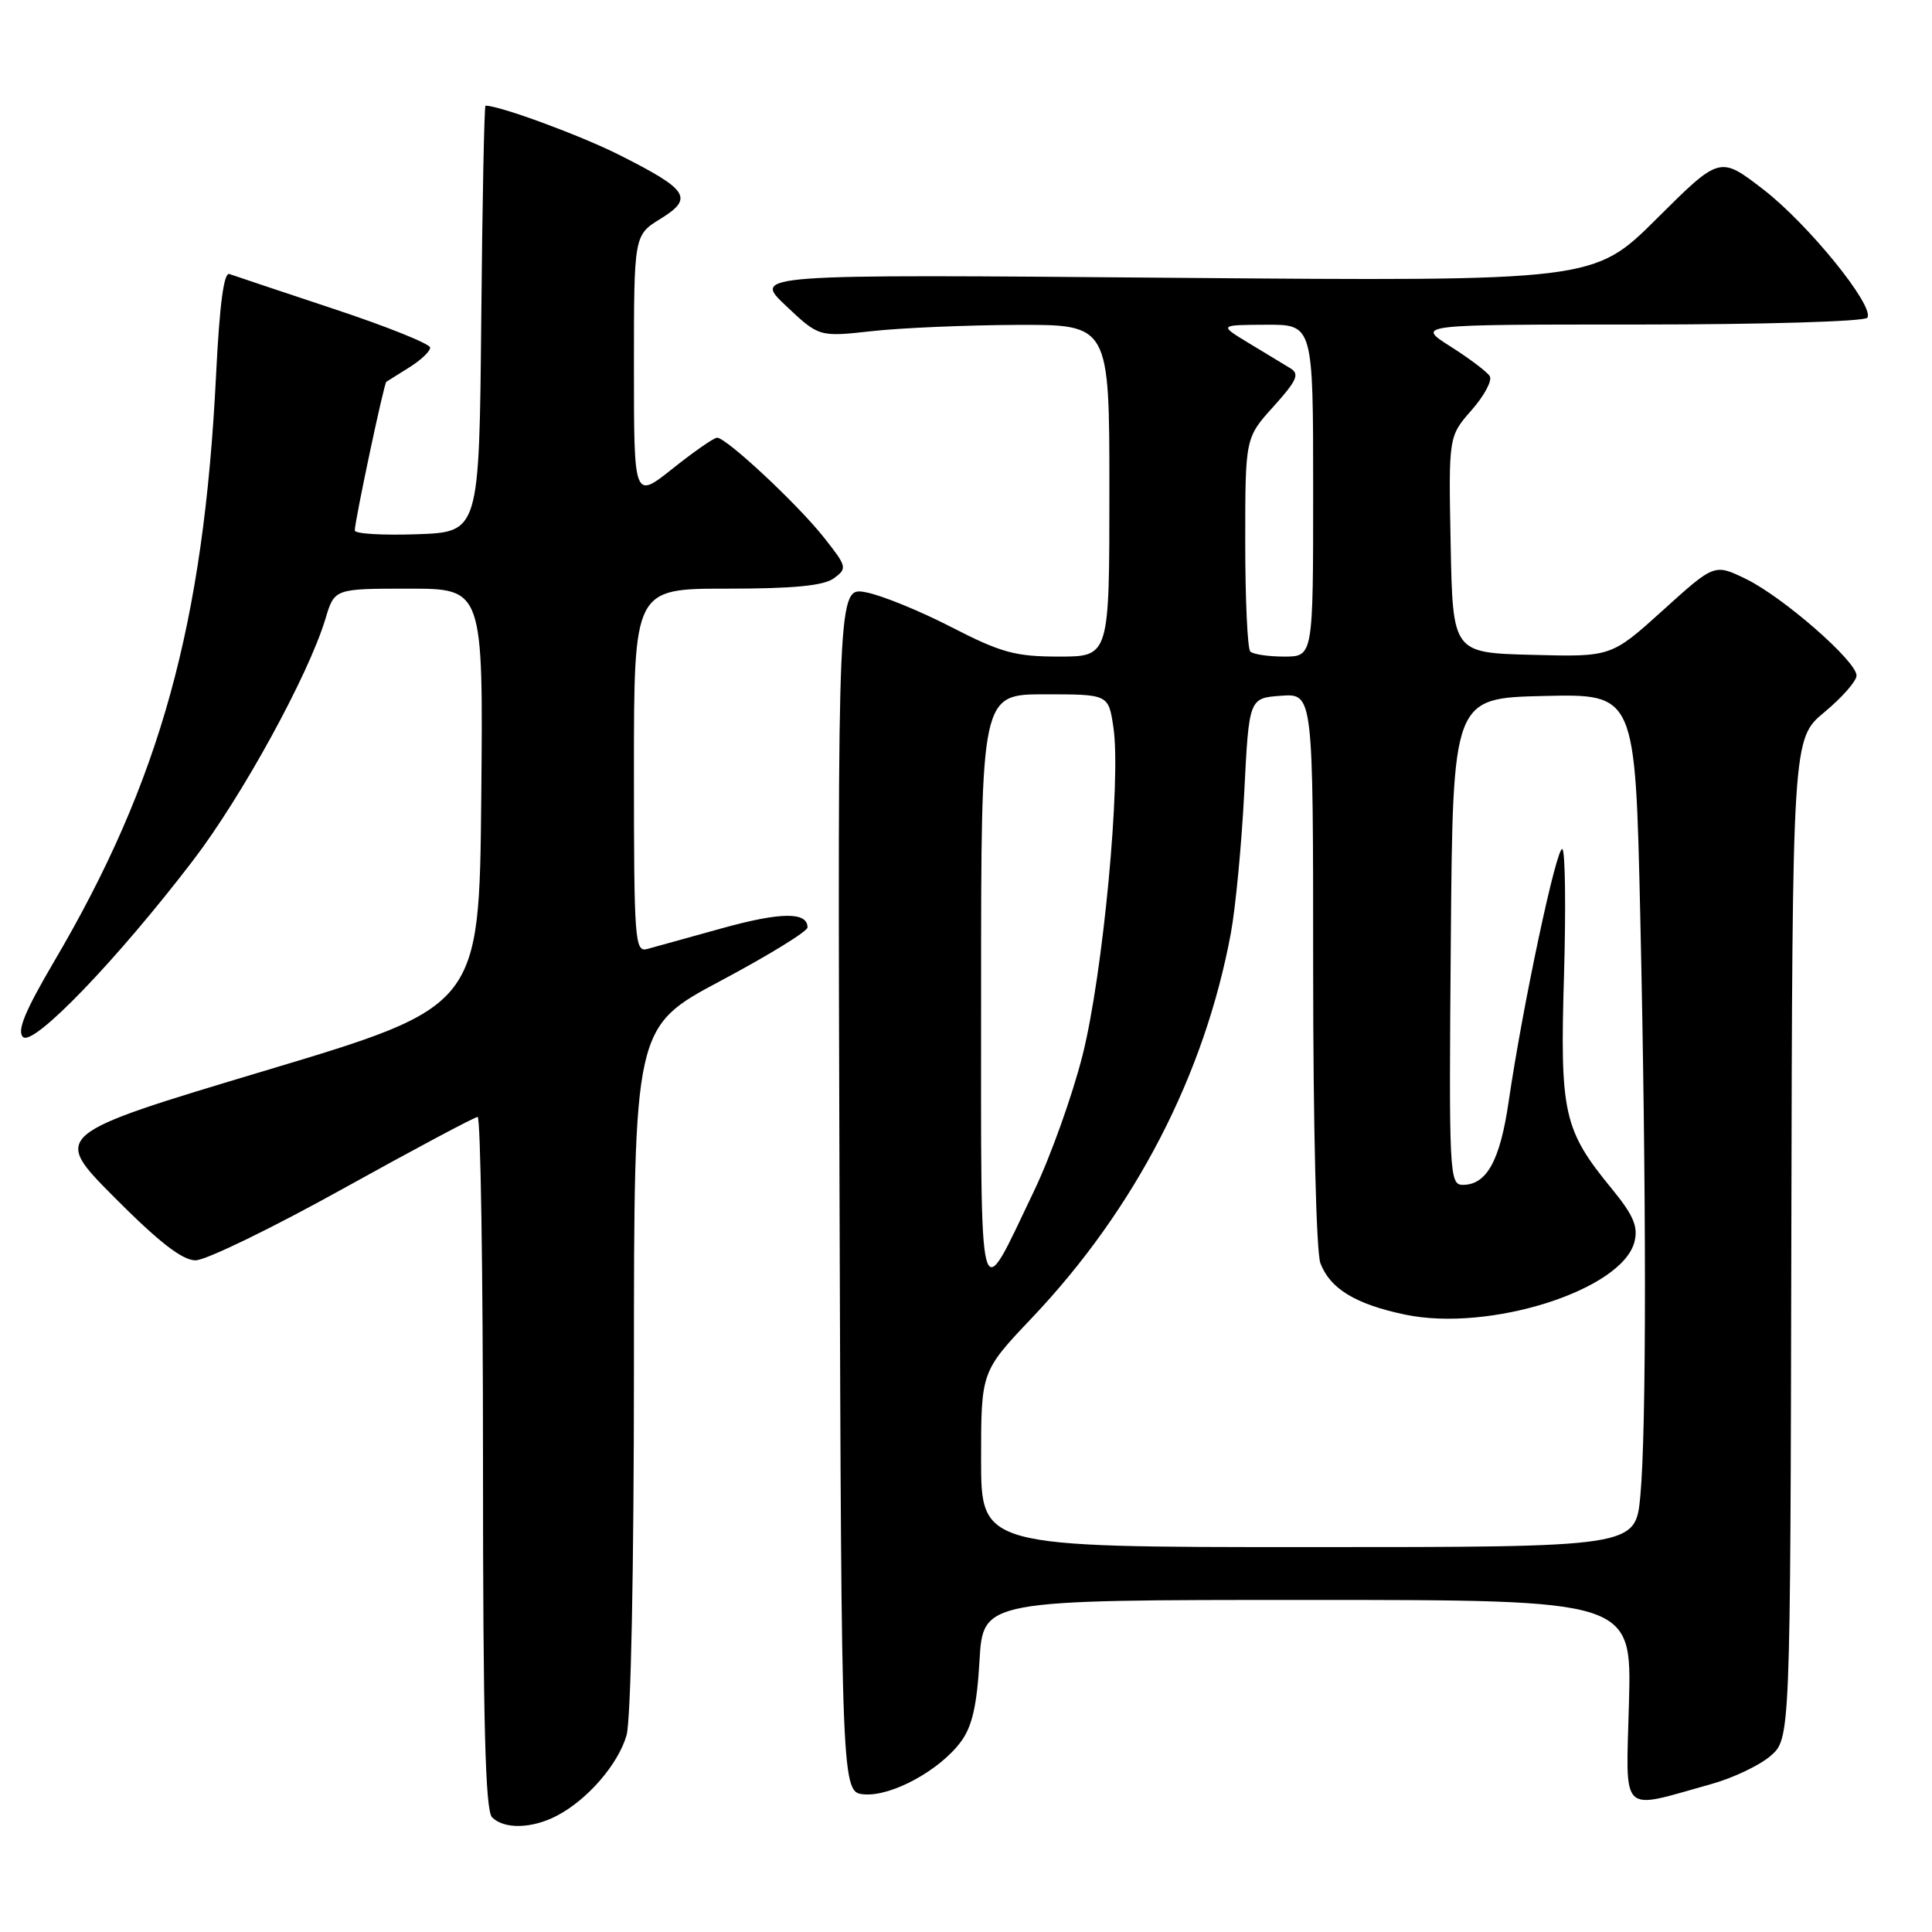 <?xml version="1.0" encoding="UTF-8" standalone="no"?>
<!DOCTYPE svg PUBLIC "-//W3C//DTD SVG 1.1//EN" "http://www.w3.org/Graphics/SVG/1.1/DTD/svg11.dtd" >
<svg xmlns="http://www.w3.org/2000/svg" xmlns:xlink="http://www.w3.org/1999/xlink" version="1.1" viewBox="0 0 256 256">
 <g >
 <path fill="currentColor"
d=" M 73.80 240.59 C 77.85 238.47 81.92 233.77 83.02 229.93 C 83.60 227.92 84.00 207.84 84.00 181.30 C 84.00 136.08 84.00 136.08 95.50 129.96 C 101.83 126.59 107.00 123.41 107.00 122.89 C 107.00 120.80 103.46 120.84 95.67 123.00 C 91.18 124.24 86.71 125.48 85.75 125.75 C 84.12 126.20 84.00 124.60 84.00 102.12 C 84.00 78.00 84.00 78.00 96.31 78.00 C 105.16 78.00 109.14 77.61 110.49 76.63 C 112.29 75.31 112.24 75.09 109.15 71.19 C 105.65 66.77 96.25 58.00 95.02 58.00 C 94.60 58.00 91.95 59.84 89.13 62.09 C 84.00 66.17 84.00 66.17 84.00 48.67 C 84.00 31.16 84.00 31.16 87.54 28.98 C 91.95 26.25 91.24 25.15 82.06 20.53 C 76.92 17.94 66.22 14.00 64.33 14.00 C 64.17 14.00 63.91 26.71 63.77 42.25 C 63.50 70.50 63.50 70.50 55.25 70.79 C 50.71 70.95 47.01 70.73 47.01 70.29 C 47.04 68.89 50.88 50.78 51.19 50.59 C 51.36 50.48 52.74 49.62 54.25 48.67 C 55.76 47.73 57.00 46.55 57.00 46.06 C 57.00 45.57 51.26 43.26 44.25 40.94 C 37.24 38.61 31.01 36.53 30.40 36.31 C 29.66 36.03 29.09 40.38 28.63 49.70 C 26.99 82.69 21.25 103.48 7.16 127.42 C 3.30 133.99 2.22 136.61 3.05 137.41 C 4.41 138.72 15.54 127.15 25.59 114.00 C 32.10 105.48 40.90 89.41 43.13 81.97 C 44.32 78.00 44.32 78.00 54.17 78.00 C 64.03 78.00 64.03 78.00 63.77 105.68 C 63.50 133.36 63.50 133.36 35.19 141.85 C 6.88 150.34 6.88 150.34 15.17 158.67 C 21.07 164.60 24.16 167.00 25.91 167.00 C 27.27 167.00 36.07 162.72 45.47 157.50 C 54.88 152.28 62.90 148.00 63.29 148.00 C 63.68 148.00 64.00 168.61 64.00 193.80 C 64.00 228.09 64.30 239.90 65.20 240.80 C 66.81 242.41 70.49 242.32 73.80 240.59 Z  M 226.71 236.41 C 229.58 235.62 233.12 233.94 234.58 232.69 C 237.23 230.41 237.23 230.41 237.36 164.15 C 237.50 97.89 237.50 97.89 241.75 94.36 C 244.09 92.42 246.00 90.24 246.00 89.51 C 246.00 87.61 236.25 79.10 231.34 76.71 C 227.17 74.69 227.17 74.69 220.34 80.87 C 213.50 87.05 213.50 87.05 203.00 86.77 C 192.50 86.50 192.50 86.50 192.22 72.16 C 191.94 57.83 191.94 57.83 194.99 54.35 C 196.67 52.44 197.76 50.41 197.40 49.84 C 197.05 49.27 194.70 47.50 192.18 45.90 C 187.61 43.00 187.61 43.00 217.25 43.00 C 233.65 43.00 247.13 42.60 247.44 42.10 C 248.40 40.54 239.58 29.67 233.62 25.08 C 227.88 20.66 227.88 20.66 219.53 28.97 C 211.19 37.27 211.19 37.27 155.45 36.81 C 99.72 36.34 99.72 36.34 104.12 40.50 C 108.52 44.65 108.52 44.65 115.51 43.88 C 119.35 43.45 128.01 43.08 134.75 43.05 C 147.00 43.00 147.00 43.00 147.00 65.00 C 147.00 87.00 147.00 87.00 140.33 87.00 C 134.53 87.00 132.66 86.49 126.05 83.09 C 121.87 80.94 116.78 78.86 114.72 78.48 C 110.99 77.78 110.99 77.78 111.24 157.64 C 111.50 237.50 111.50 237.50 114.50 237.76 C 118.10 238.07 124.51 234.59 127.32 230.79 C 128.81 228.79 129.45 226.00 129.79 220.04 C 130.26 212.00 130.26 212.00 173.23 212.00 C 216.20 212.00 216.20 212.00 215.85 225.53 C 215.45 240.81 214.46 239.82 226.71 236.41 Z  M 130.00 193.37 C 130.00 181.73 130.00 181.73 136.75 174.61 C 150.42 160.20 159.60 142.45 163.09 123.68 C 163.72 120.28 164.52 111.88 164.87 105.00 C 165.50 92.50 165.50 92.50 169.75 92.19 C 174.00 91.89 174.00 91.89 174.00 128.38 C 174.00 149.15 174.41 165.95 174.96 167.38 C 176.24 170.76 179.62 172.82 186.17 174.19 C 197.36 176.54 214.97 170.94 216.58 164.53 C 217.08 162.53 216.44 161.02 213.58 157.53 C 207.17 149.71 206.69 147.56 207.24 129.22 C 207.50 120.27 207.40 112.75 207.02 112.51 C 206.27 112.05 201.75 133.32 199.90 146.00 C 198.76 153.80 196.99 157.00 193.83 157.00 C 192.05 157.00 191.98 155.61 192.24 124.75 C 192.50 92.50 192.50 92.50 204.59 92.22 C 216.68 91.94 216.68 91.94 217.34 121.22 C 218.17 158.12 218.17 189.52 217.35 198.25 C 216.71 205.00 216.71 205.00 173.36 205.00 C 130.00 205.00 130.00 205.00 130.00 193.37 Z  M 130.00 131.22 C 130.00 92.00 130.00 92.00 138.44 92.00 C 146.88 92.00 146.88 92.00 147.53 96.36 C 148.58 103.34 146.15 129.13 143.44 139.84 C 142.10 145.15 139.21 153.23 137.02 157.80 C 129.52 173.46 130.00 175.28 130.00 131.22 Z  M 165.67 86.33 C 165.30 85.97 165.00 79.44 165.00 71.84 C 165.00 58.01 165.00 58.01 168.75 53.86 C 171.84 50.43 172.23 49.56 171.00 48.81 C 170.17 48.31 167.70 46.81 165.50 45.48 C 161.50 43.06 161.50 43.06 167.75 43.03 C 174.00 43.00 174.00 43.00 174.00 65.00 C 174.00 87.00 174.00 87.00 170.17 87.00 C 168.06 87.00 166.03 86.70 165.67 86.33 Z "/>
</g>
</svg>